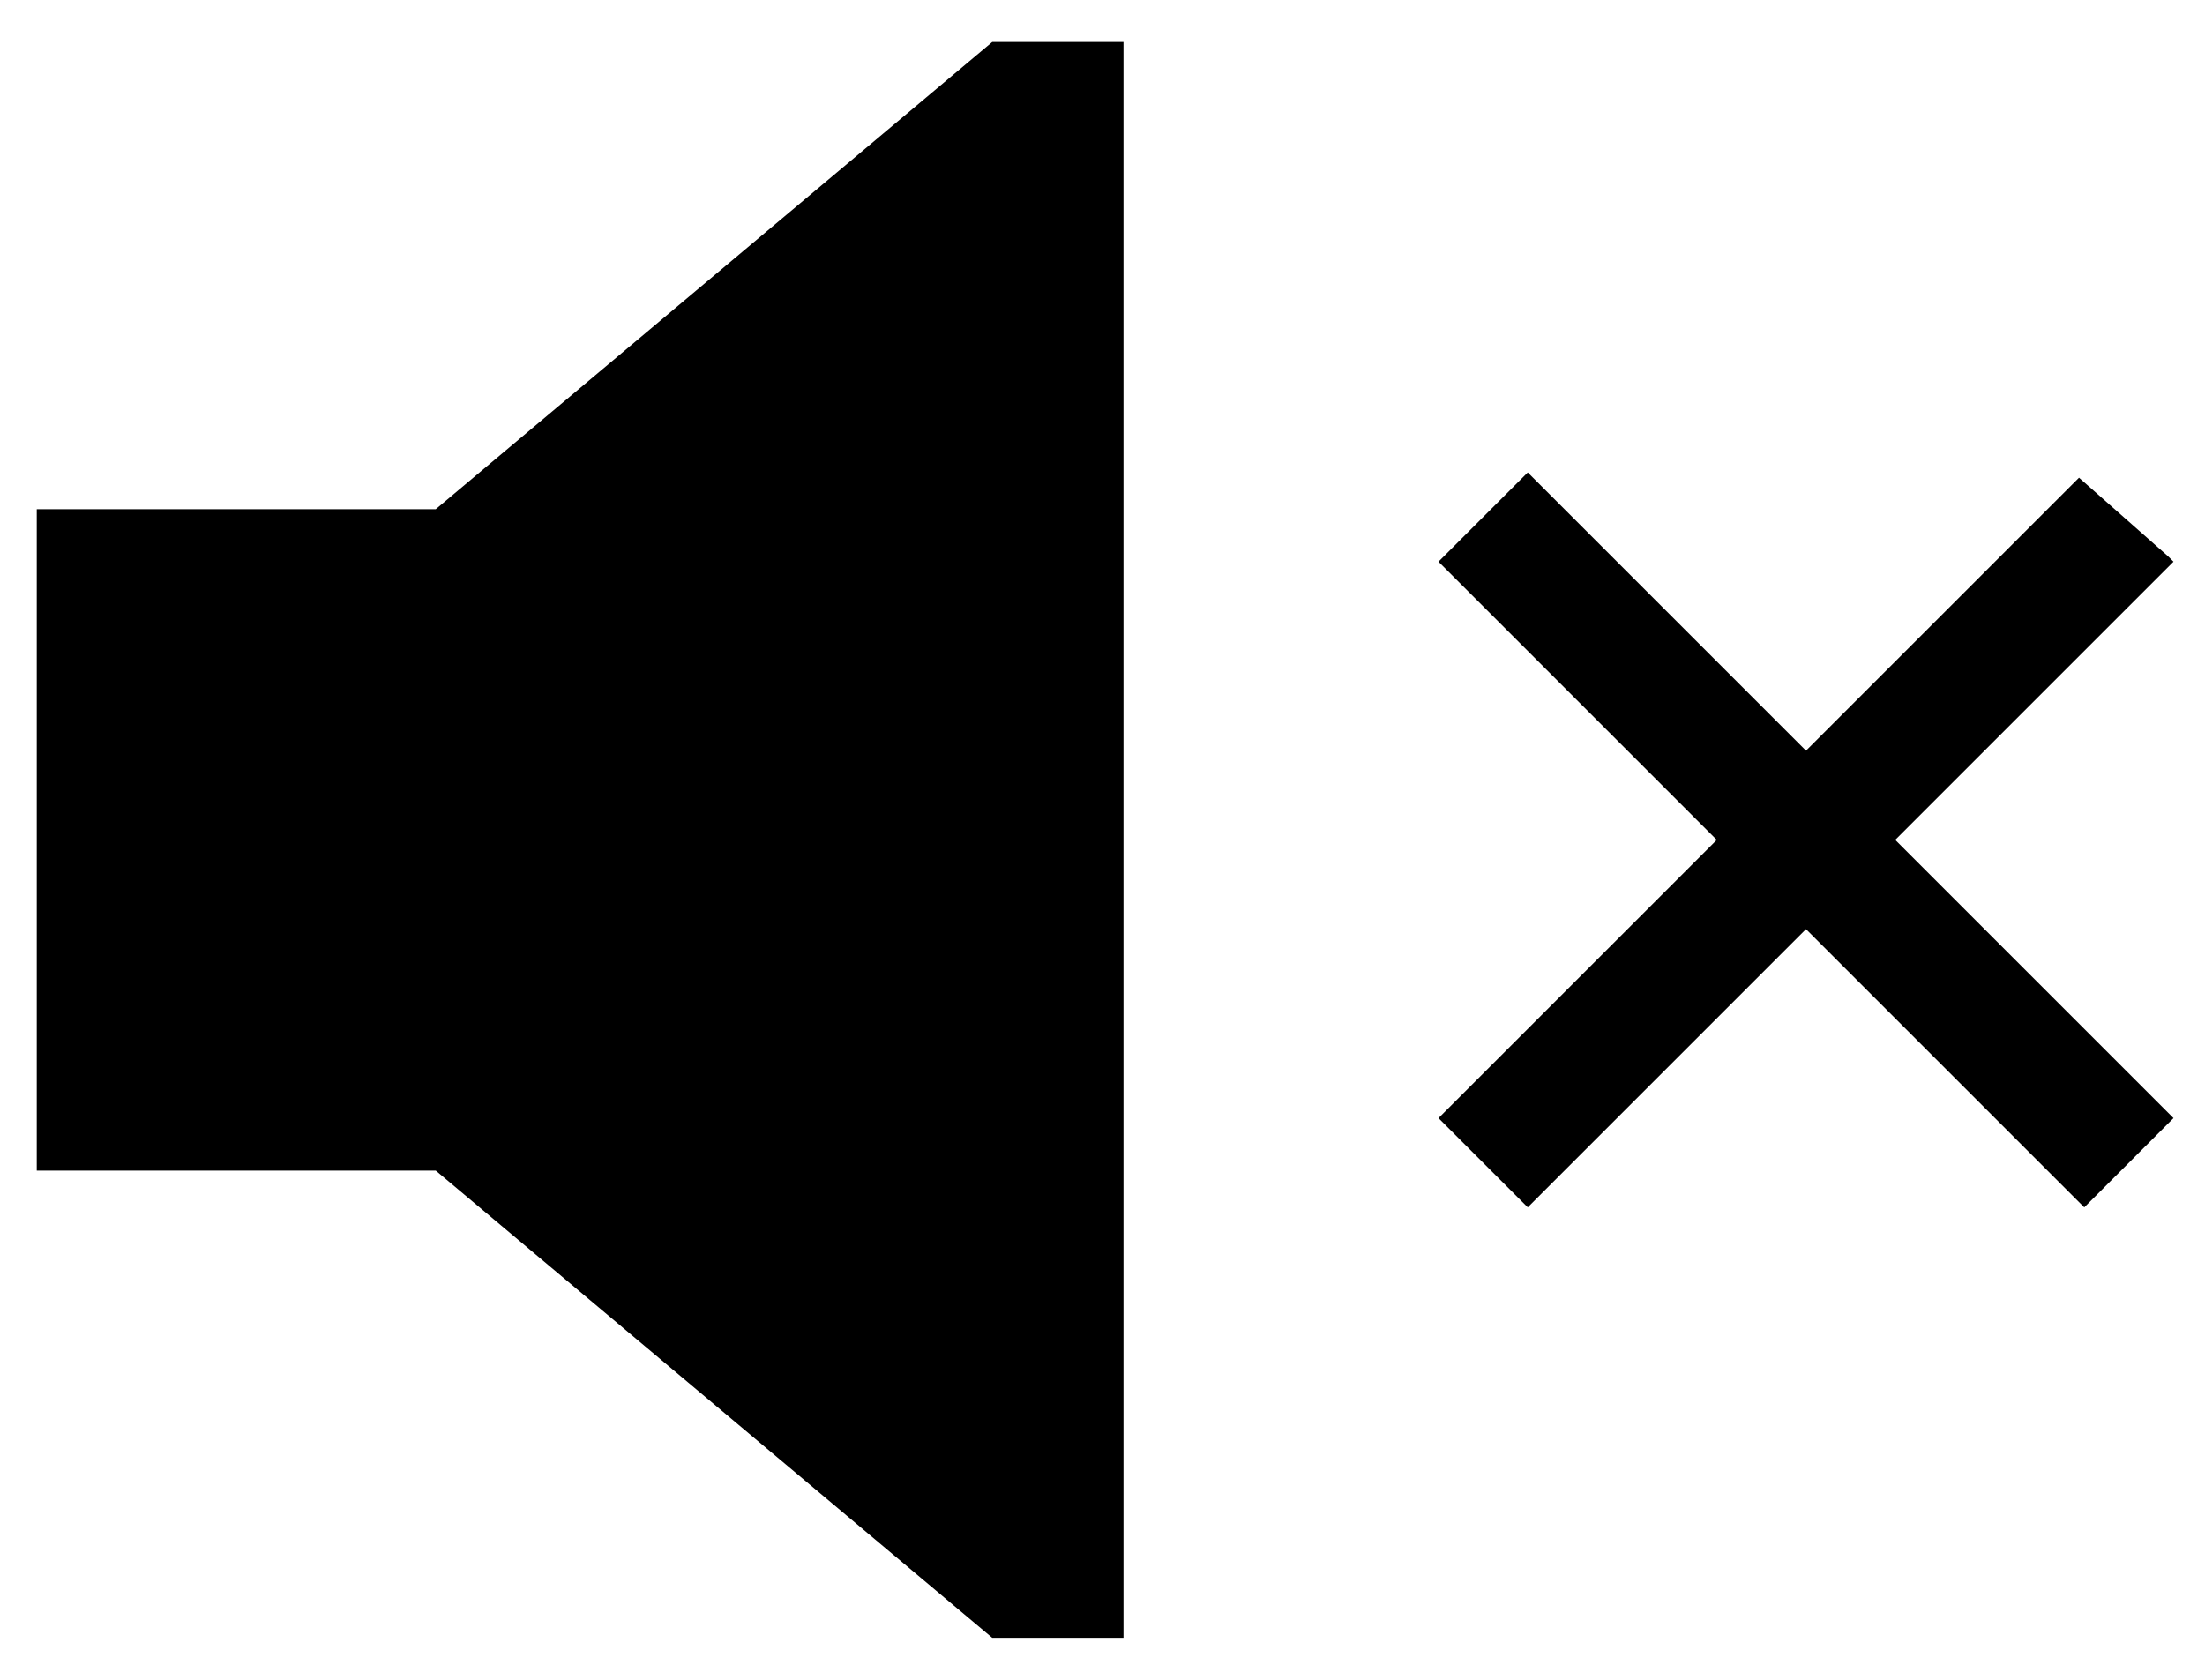 <svg xmlns="http://www.w3.org/2000/svg" viewBox="10 14 42 32">
<g>
	<path fill="currentcolor" d="M49.6,23.1L49.6,23.1l-5.2,5.2l-5.2-5.2l-0.1-0.1l-0.1,0.1l-1.5,1.5l-0.1,0.1l0.1,0.1l5.2,5.2l-5.2,5.2   l-0.1,0.1l0.1,0.1l1.5,1.5l0.1,0.1l0.1-0.1l5.2-5.2l5.2,5.2l0.1,0.1l0.1-0.1l1.5-1.5l0.1-0.1l-0.1-0.1L46.1,30l5.2-5.2l0.1-0.1   l-0.1-0.1L49.6,23.1L49.6,23.1L49.6,23.1z"/>
	<polygon fill="currentcolor" points="28.9,14.8 28.9,14.8 18.3,23.7 10.7,23.7 10.7,36.3 18.3,36.3 28.9,45.2 28.9,45.2 31.4,45.2   31.4,14.8  "/>
</g>
</svg>